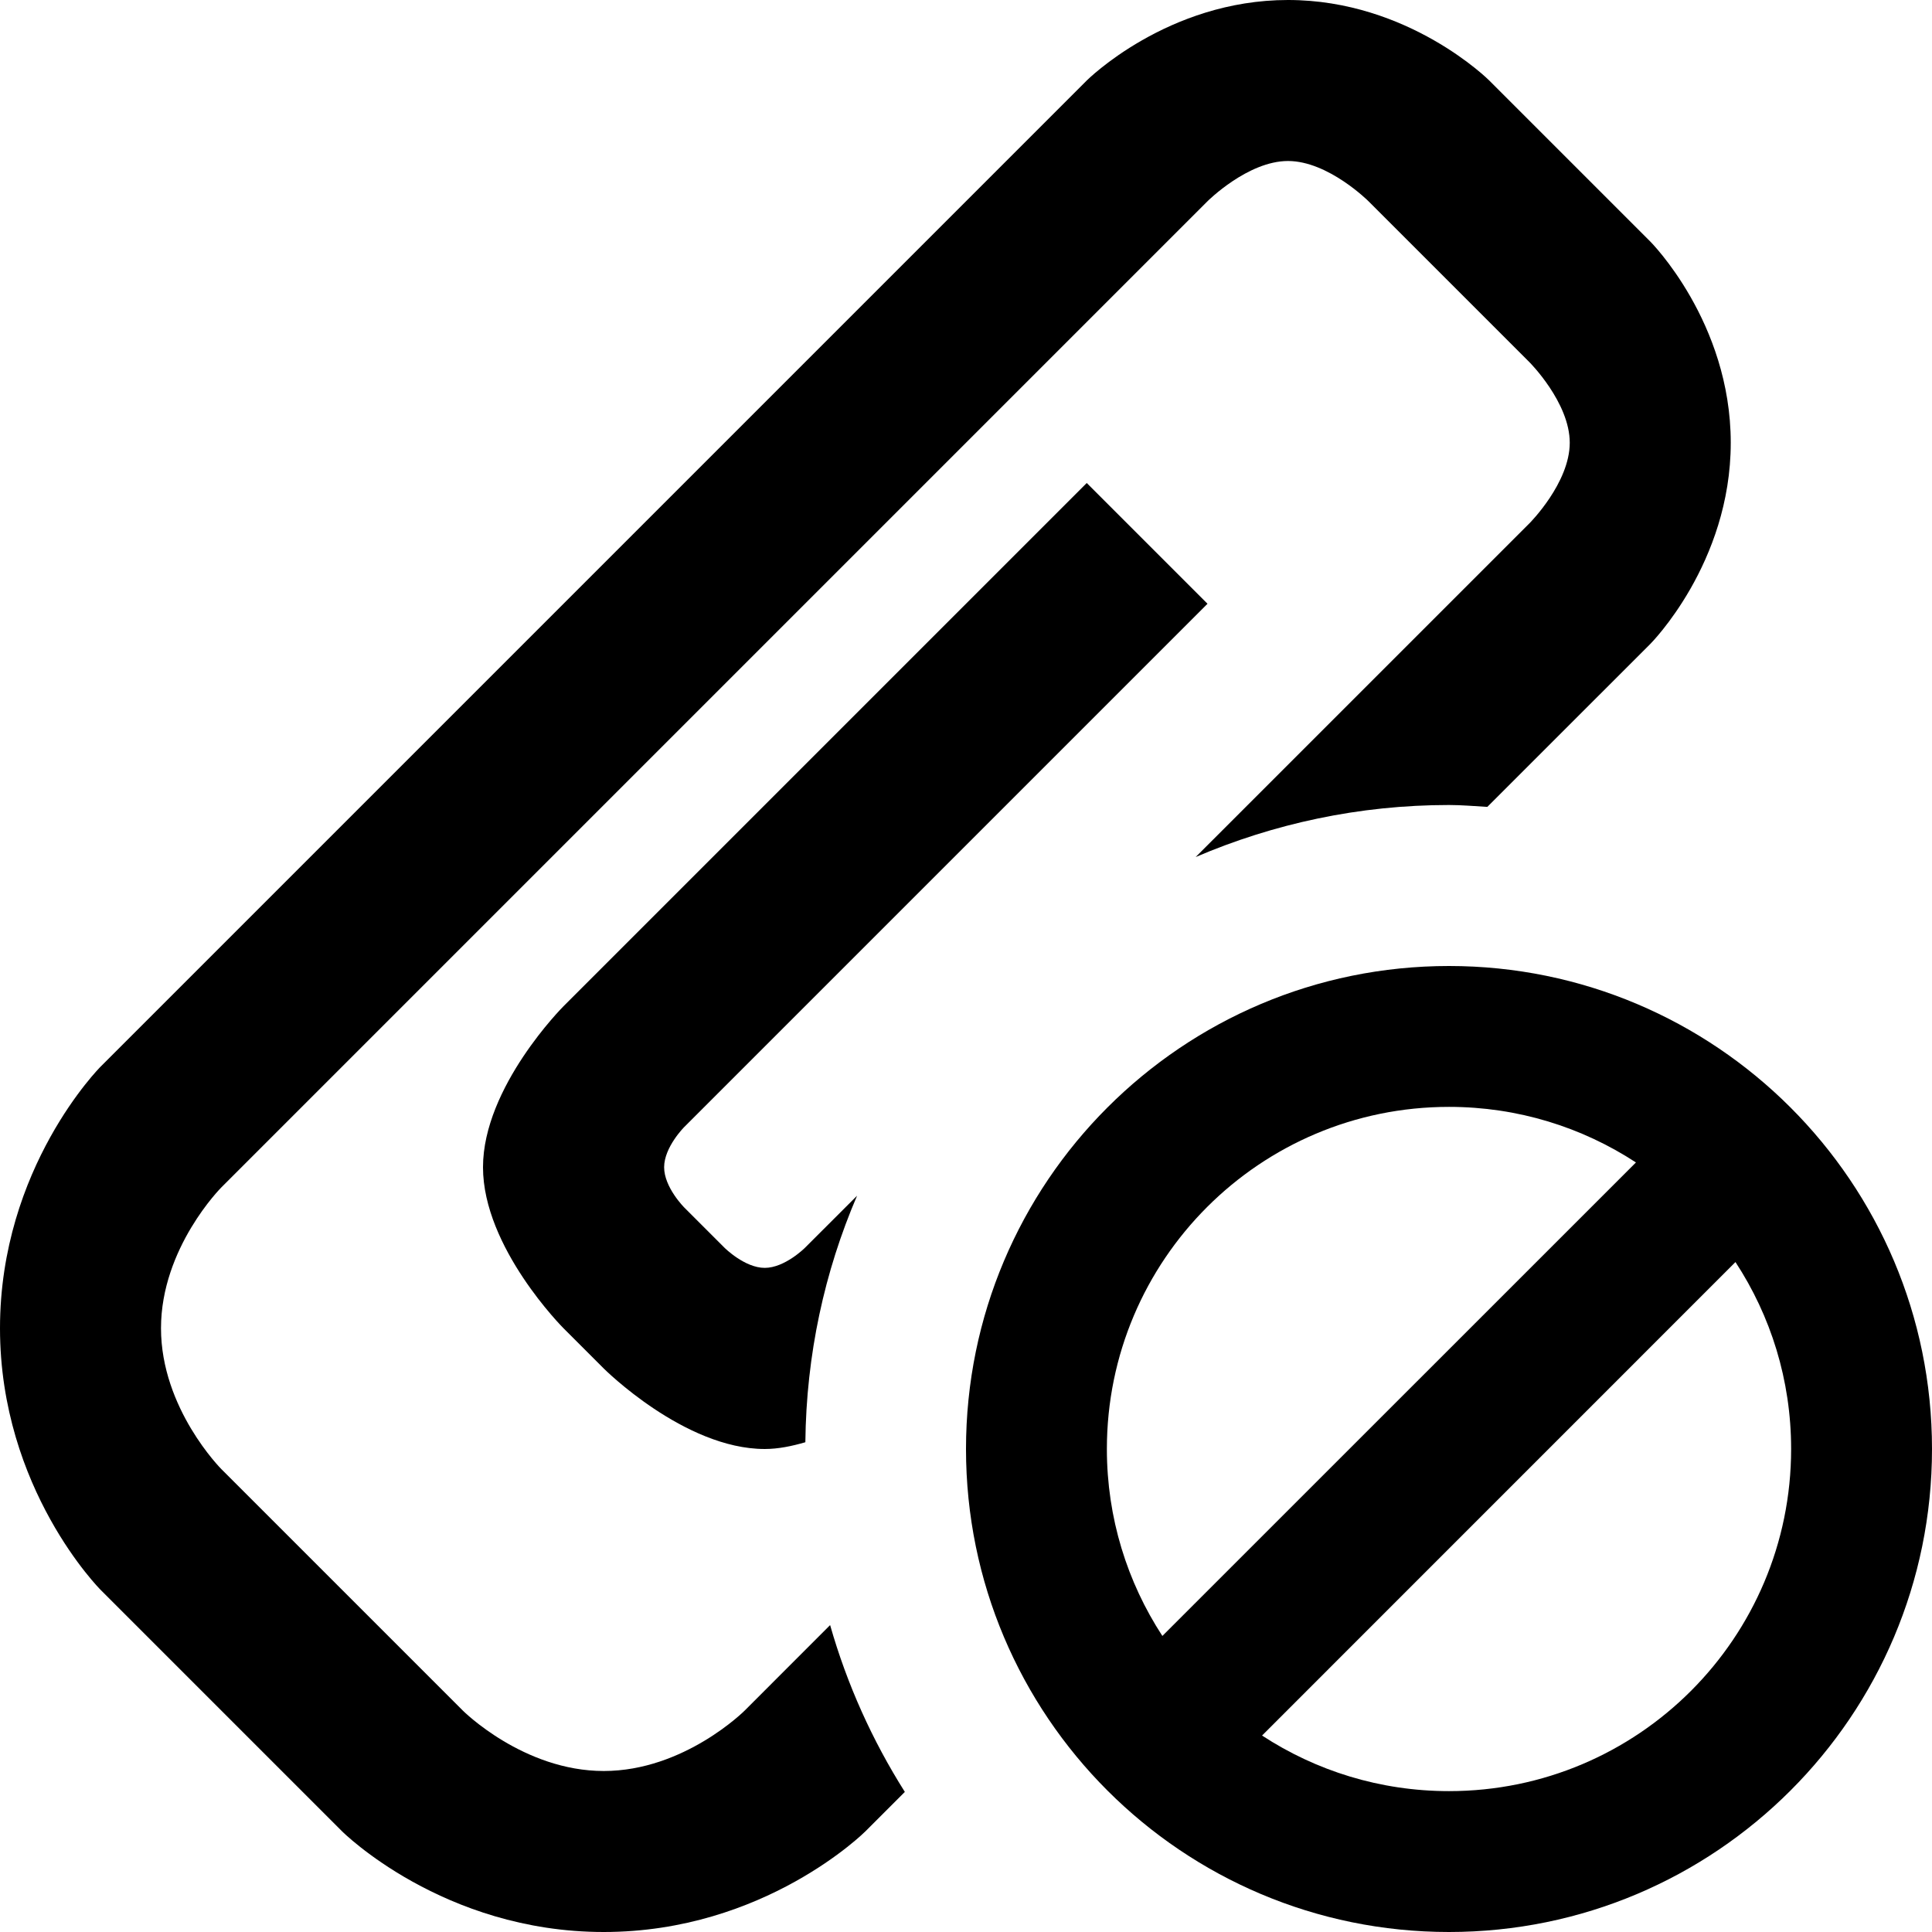 <?xml version="1.0" encoding="utf-8"?>
<!-- Generator: Adobe Illustrator 16.0.1, SVG Export Plug-In . SVG Version: 6.00 Build 0)  -->
<!DOCTYPE svg PUBLIC "-//W3C//DTD SVG 1.1//EN" "http://www.w3.org/Graphics/SVG/1.1/DTD/svg11.dtd">
<svg version="1.1" id="Layer_1" xmlns="http://www.w3.org/2000/svg" xmlns:xlink="http://www.w3.org/1999/xlink" x="0px" y="0px"
	 width="1152px" height="1152px" viewBox="0 0 1152 1152" enable-background="new 0 0 1152 1152" xml:space="preserve">
<path d="M480,744c0,0-12,12-24,12s-24-12-24-12l-24-24c0,0-12-12-12-24s12-24,12-24l312-312l-72-72L336,600c0,0-48,48-48,96
	s48,96,48,96l24,24c0,0,48,48,96,48c8.18,0,16.266-1.734,24.211-4.031c0.539-52.125,11.414-101.812,30.844-147L480,744z"/>
<path d="M494.977,969L444,1020c0,0-36,36-84,36s-84-36-84-36L132,876c0,0-36-36-36-84s36-84,36-84s444.375-444.398,588-588
	c0,0,24-24,48-24s48,24,48,24l96,96c0,0,24,24,24,48s-24,48-24,48L712.945,511.031C759.328,491.156,810.375,480,864,480
	c7.711,0,15.234,0.703,22.852,1.125L984,384c0,0,48-48,48-120s-48-120-48-120l-96-96c0,0-48-48-120-48S648,48,648,48L60,636
	c0,0-60,60-60,156s60,156,60,156l144,144c0,0,60,60,156,60s156-60,156-60l23.531-23.531
	C520.219,1037.906,505.102,1004.531,494.977,969z"/>
<path d="M864,576c-159.094,0-288,128.953-288,288c0,159.094,128.906,288,288,288c159,0,288-128.906,288-288
	C1152,704.953,1023,576,864,576z M864,660c41.156,0,79.406,12.188,111.469,33.141L693.094,975.469
	C672.188,943.406,660,905.156,660,864C660,751.312,751.312,660,864,660z M864,1068c-41.156,0-79.406-12.188-111.469-33.141
	l282.281-282.328c21,32.062,33.188,70.312,33.188,111.469C1068,976.688,976.688,1068,864,1068z"/>
</svg>

